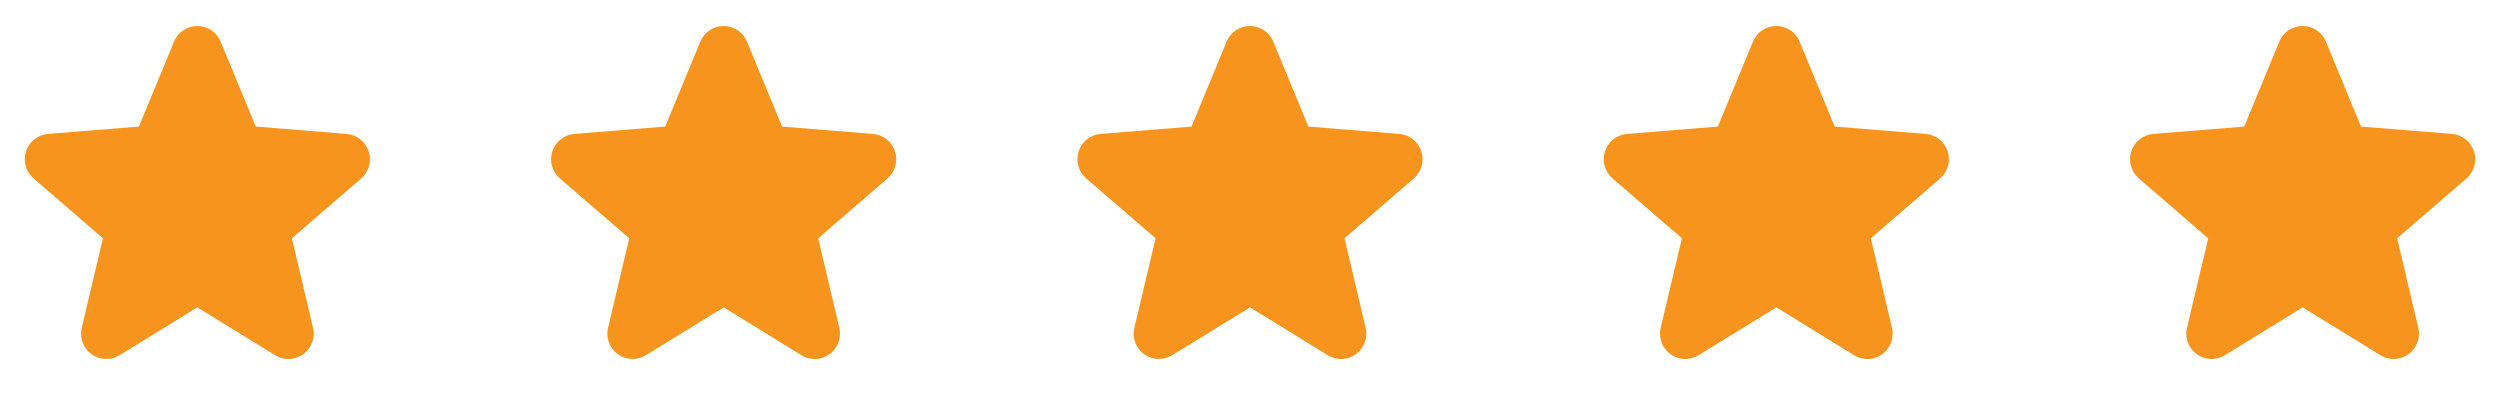 <svg width="152" height="25" viewBox="0 0 152 25" fill="none" xmlns="http://www.w3.org/2000/svg">
<path d="M149.965 10.847L145.746 14.488L147.031 19.931C147.102 20.227 147.084 20.537 146.979 20.822C146.874 21.107 146.686 21.355 146.441 21.534C146.195 21.712 145.901 21.814 145.598 21.827C145.294 21.839 144.994 21.761 144.734 21.602L140 18.688L135.263 21.602C135.003 21.76 134.703 21.837 134.4 21.825C134.097 21.812 133.804 21.71 133.559 21.531C133.314 21.352 133.127 21.105 133.022 20.821C132.917 20.536 132.898 20.227 132.969 19.931L134.259 14.488L130.04 10.847C129.811 10.649 129.645 10.387 129.563 10.095C129.481 9.803 129.487 9.494 129.581 9.205C129.674 8.917 129.85 8.662 130.087 8.473C130.324 8.284 130.612 8.169 130.914 8.142L136.445 7.696L138.579 2.532C138.694 2.251 138.891 2.01 139.143 1.841C139.396 1.672 139.693 1.581 139.998 1.581C140.302 1.581 140.599 1.672 140.852 1.841C141.104 2.01 141.301 2.251 141.417 2.532L143.549 7.696L149.081 8.142C149.383 8.168 149.672 8.282 149.91 8.471C150.147 8.66 150.324 8.915 150.418 9.204C150.512 9.492 150.518 9.803 150.437 10.095C150.355 10.388 150.189 10.65 149.959 10.848L149.965 10.847Z" fill="#F7941D"/>
<path d="M117.965 10.847L113.746 14.488L115.031 19.931C115.102 20.227 115.084 20.537 114.979 20.822C114.874 21.107 114.686 21.355 114.441 21.534C114.195 21.712 113.901 21.814 113.598 21.827C113.294 21.839 112.994 21.761 112.734 21.602L108 18.688L103.263 21.602C103.003 21.76 102.703 21.837 102.4 21.825C102.097 21.812 101.804 21.71 101.559 21.531C101.314 21.352 101.127 21.105 101.022 20.821C100.917 20.536 100.898 20.227 100.969 19.931L102.259 14.488L98.04 10.847C97.811 10.649 97.645 10.387 97.563 10.095C97.481 9.803 97.487 9.494 97.581 9.205C97.674 8.917 97.85 8.662 98.087 8.473C98.324 8.284 98.612 8.169 98.914 8.142L104.445 7.696L106.579 2.532C106.694 2.251 106.891 2.01 107.143 1.841C107.396 1.672 107.693 1.581 107.998 1.581C108.302 1.581 108.599 1.672 108.852 1.841C109.104 2.01 109.301 2.251 109.417 2.532L111.549 7.696L117.081 8.142C117.383 8.168 117.672 8.282 117.91 8.471C118.147 8.66 118.324 8.915 118.418 9.204C118.512 9.492 118.518 9.803 118.437 10.095C118.355 10.388 118.189 10.65 117.959 10.848L117.965 10.847Z" fill="#F7941D"/>
<path d="M85.965 10.847L81.746 14.488L83.031 19.931C83.102 20.227 83.084 20.537 82.979 20.822C82.874 21.107 82.686 21.355 82.441 21.534C82.195 21.712 81.901 21.814 81.598 21.827C81.294 21.839 80.994 21.761 80.734 21.602L76 18.688L71.263 21.602C71.004 21.76 70.703 21.837 70.4 21.825C70.097 21.812 69.804 21.71 69.559 21.531C69.314 21.352 69.127 21.105 69.022 20.821C68.917 20.536 68.898 20.227 68.969 19.931L70.259 14.488L66.04 10.847C65.811 10.649 65.645 10.387 65.563 10.095C65.481 9.803 65.487 9.494 65.581 9.205C65.674 8.917 65.85 8.662 66.087 8.473C66.324 8.284 66.612 8.169 66.914 8.142L72.445 7.696L74.579 2.532C74.694 2.251 74.891 2.01 75.143 1.841C75.396 1.672 75.693 1.581 75.998 1.581C76.302 1.581 76.599 1.672 76.852 1.841C77.104 2.01 77.301 2.251 77.416 2.532L79.549 7.696L85.081 8.142C85.383 8.168 85.672 8.282 85.909 8.471C86.147 8.66 86.324 8.915 86.418 9.204C86.512 9.492 86.519 9.803 86.437 10.095C86.355 10.388 86.189 10.65 85.959 10.848L85.965 10.847Z" fill="#F7941D"/>
<path d="M53.965 10.847L49.746 14.488L51.031 19.931C51.102 20.227 51.084 20.537 50.979 20.822C50.874 21.107 50.686 21.355 50.441 21.534C50.195 21.712 49.901 21.814 49.598 21.827C49.294 21.839 48.994 21.761 48.734 21.602L44 18.688L39.263 21.602C39.004 21.76 38.703 21.837 38.4 21.825C38.097 21.812 37.804 21.71 37.559 21.531C37.314 21.352 37.127 21.105 37.022 20.821C36.917 20.536 36.898 20.227 36.969 19.931L38.259 14.488L34.04 10.847C33.81 10.649 33.645 10.387 33.563 10.095C33.481 9.803 33.487 9.494 33.581 9.205C33.674 8.917 33.85 8.662 34.087 8.473C34.324 8.284 34.612 8.169 34.914 8.142L40.445 7.696L42.579 2.532C42.694 2.251 42.891 2.01 43.143 1.841C43.396 1.672 43.693 1.581 43.998 1.581C44.302 1.581 44.599 1.672 44.852 1.841C45.104 2.01 45.301 2.251 45.416 2.532L47.549 7.696L53.081 8.142C53.383 8.168 53.672 8.282 53.91 8.471C54.148 8.66 54.324 8.915 54.418 9.204C54.512 9.492 54.519 9.803 54.437 10.095C54.355 10.388 54.189 10.65 53.959 10.848L53.965 10.847Z" fill="#F7941D"/>
<path d="M21.965 10.847L17.746 14.488L19.031 19.931C19.102 20.227 19.084 20.537 18.979 20.822C18.874 21.107 18.686 21.355 18.441 21.534C18.195 21.712 17.901 21.814 17.598 21.827C17.294 21.839 16.994 21.761 16.734 21.602L12 18.688L7.263 21.602C7.003 21.76 6.703 21.837 6.4 21.825C6.097 21.812 5.804 21.71 5.559 21.531C5.314 21.352 5.127 21.105 5.022 20.821C4.917 20.536 4.898 20.227 4.969 19.931L6.259 14.488L2.04 10.847C1.811 10.649 1.645 10.387 1.563 10.095C1.481 9.803 1.487 9.494 1.581 9.205C1.674 8.917 1.85 8.662 2.087 8.473C2.324 8.284 2.612 8.169 2.914 8.142L8.445 7.696L10.579 2.532C10.694 2.251 10.891 2.01 11.143 1.841C11.396 1.672 11.693 1.581 11.998 1.581C12.302 1.581 12.599 1.672 12.852 1.841C13.104 2.01 13.301 2.251 13.416 2.532L15.549 7.696L21.081 8.142C21.383 8.168 21.672 8.282 21.91 8.471C22.148 8.66 22.324 8.915 22.418 9.204C22.512 9.492 22.518 9.803 22.437 10.095C22.355 10.388 22.189 10.65 21.959 10.848L21.965 10.847Z" fill="#F7941D"/>
</svg>
